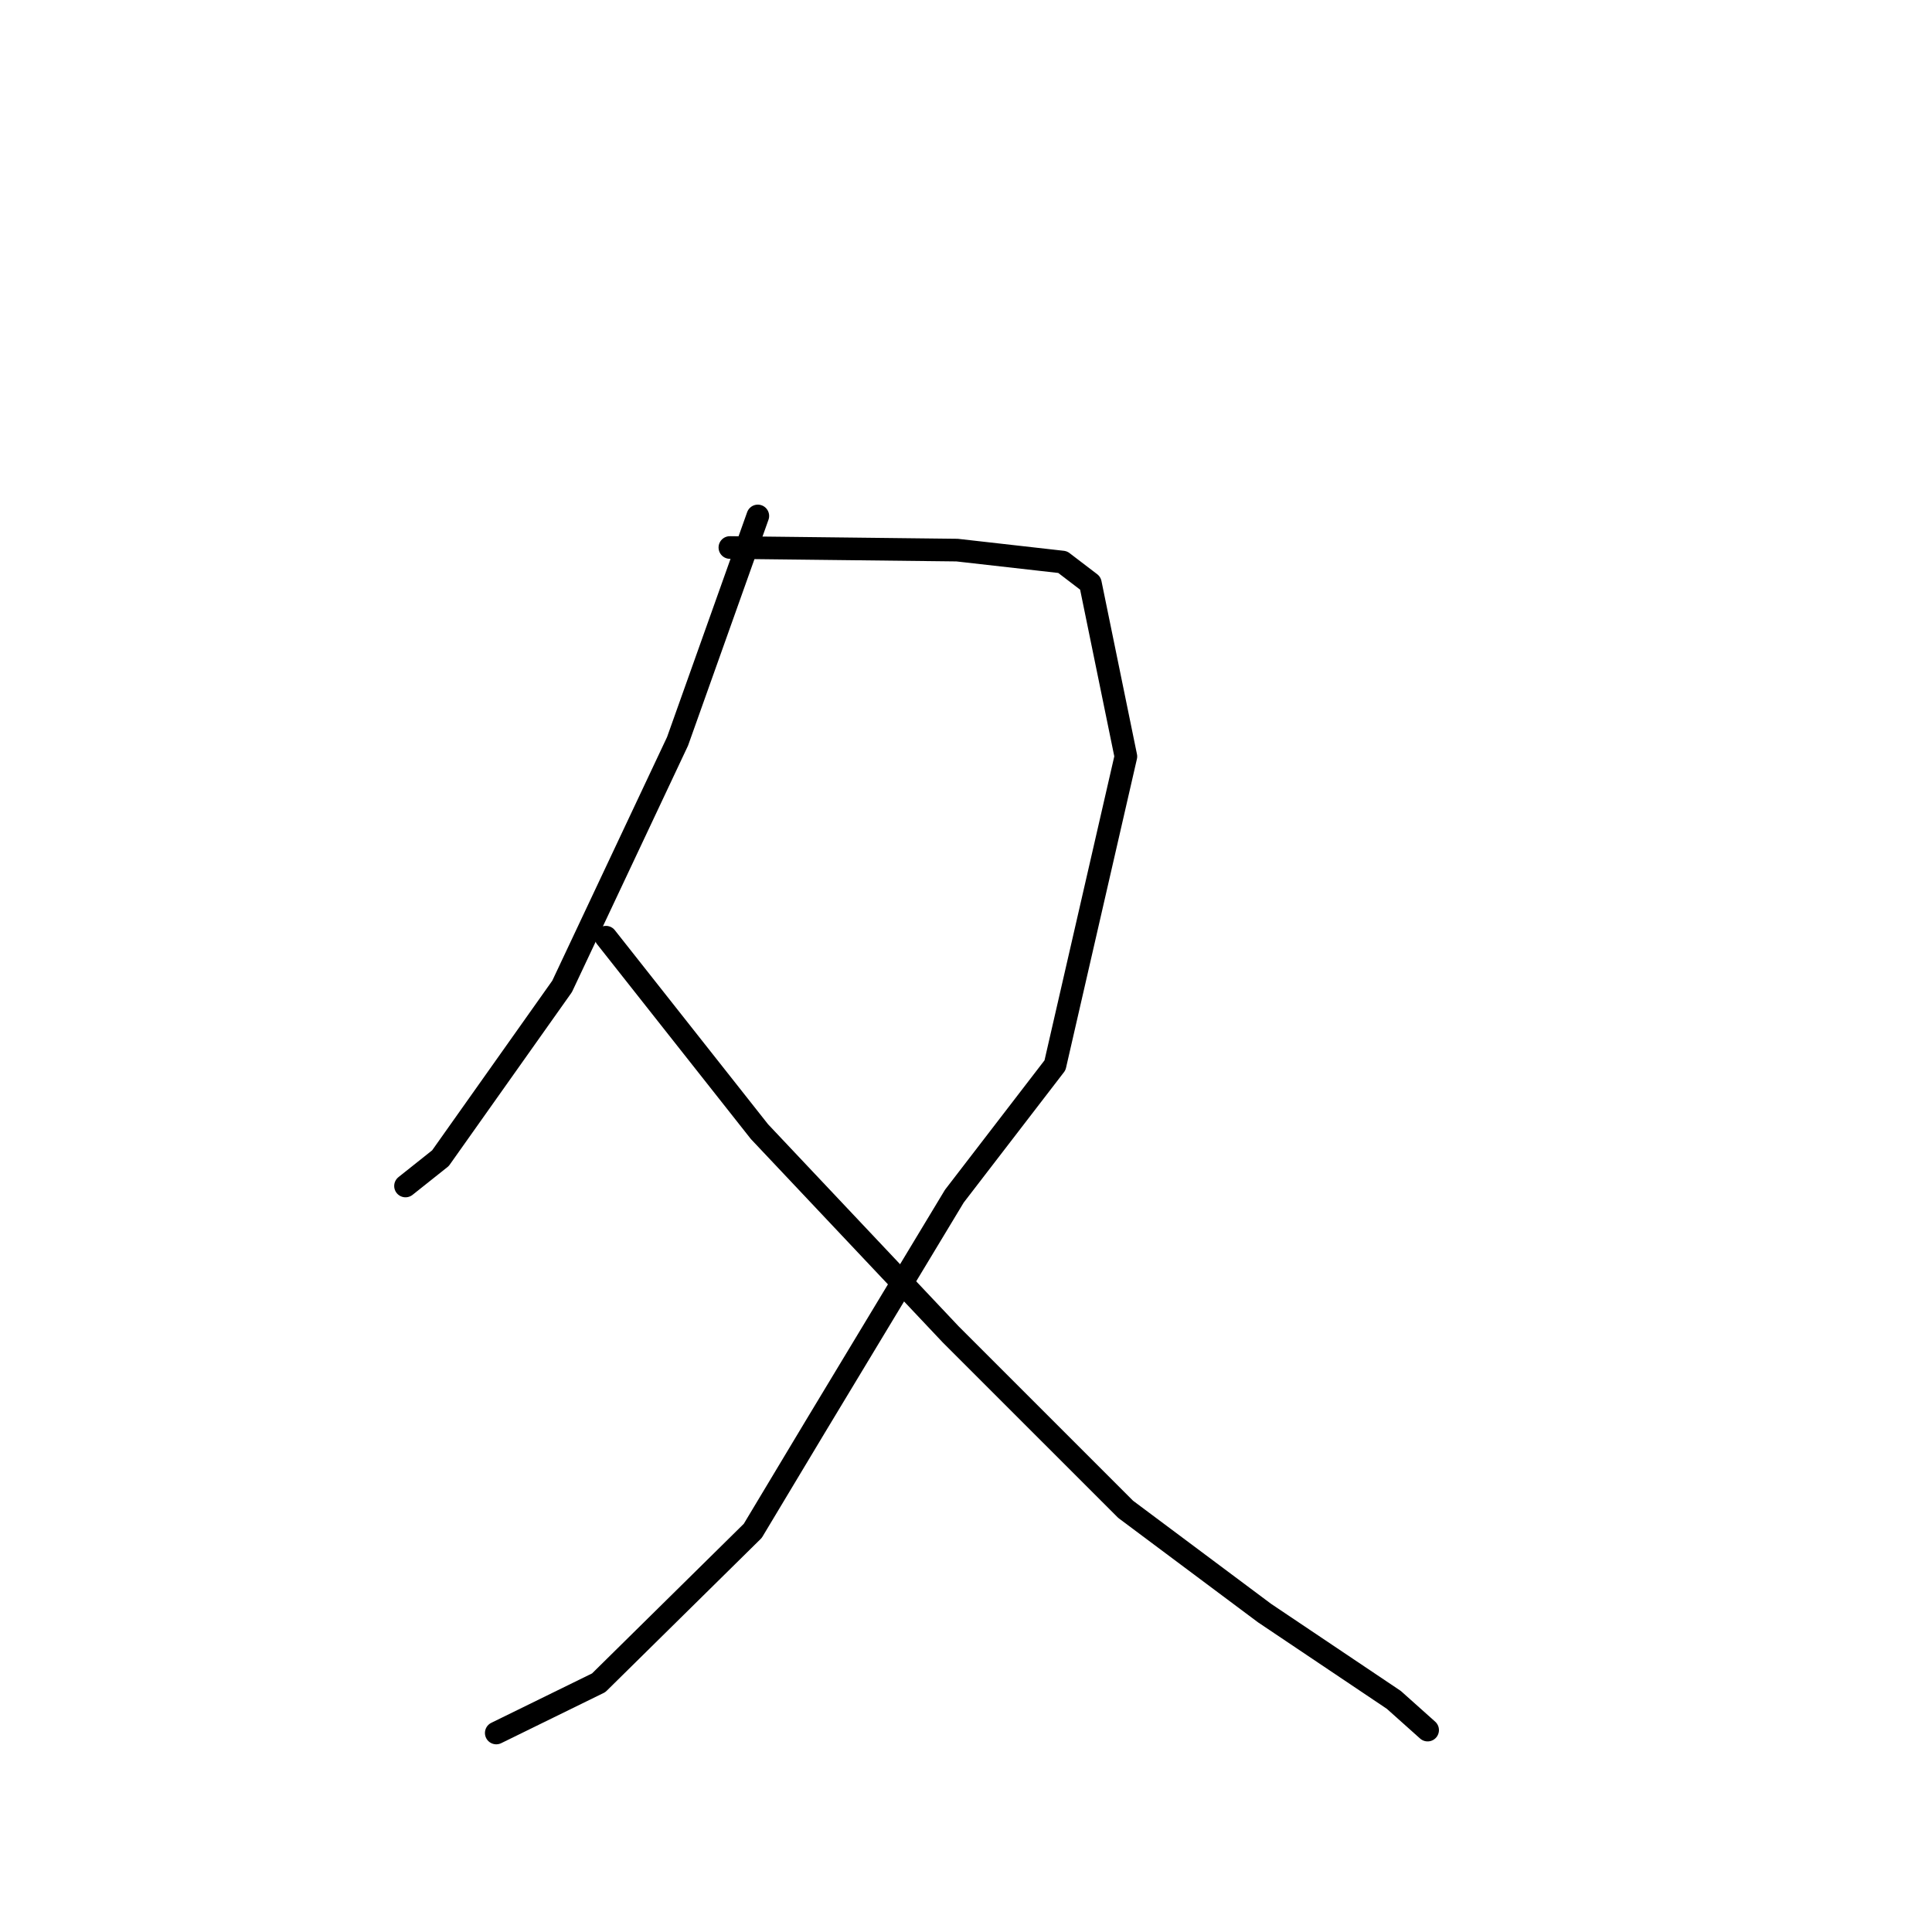 <?xml version="1.0" standalone="no"?>
    <svg width="256" height="256" xmlns="http://www.w3.org/2000/svg" version="1.1">
    <polyline stroke="black" stroke-width="3" stroke-linecap="round" fill="transparent" stroke-linejoin="round" points="100.415 68.366 95.097 83.299 89.778 98.232 74.482 130.702 58.361 153.467 54.154 156.814 53.733 157.149 " />
        <polyline stroke="black" stroke-width="3" stroke-linecap="round" fill="transparent" stroke-linejoin="round" points="96.713 72.547 111.764 72.719 126.814 72.892 140.804 74.475 144.478 77.281 149.184 100.237 139.792 141.155 126.456 158.501 107.98 189.125 99.745 202.846 79.328 222.978 67.102 228.971 65.88 229.57 65.757 229.63 " />
        <polyline stroke="black" stroke-width="3" stroke-linecap="round" fill="transparent" stroke-linejoin="round" points="80.291 124.183 90.461 137.065 100.631 149.947 125.968 176.809 149.152 199.991 167.562 213.743 184.685 225.239 188.761 228.882 189.168 229.246 " />
        </svg>